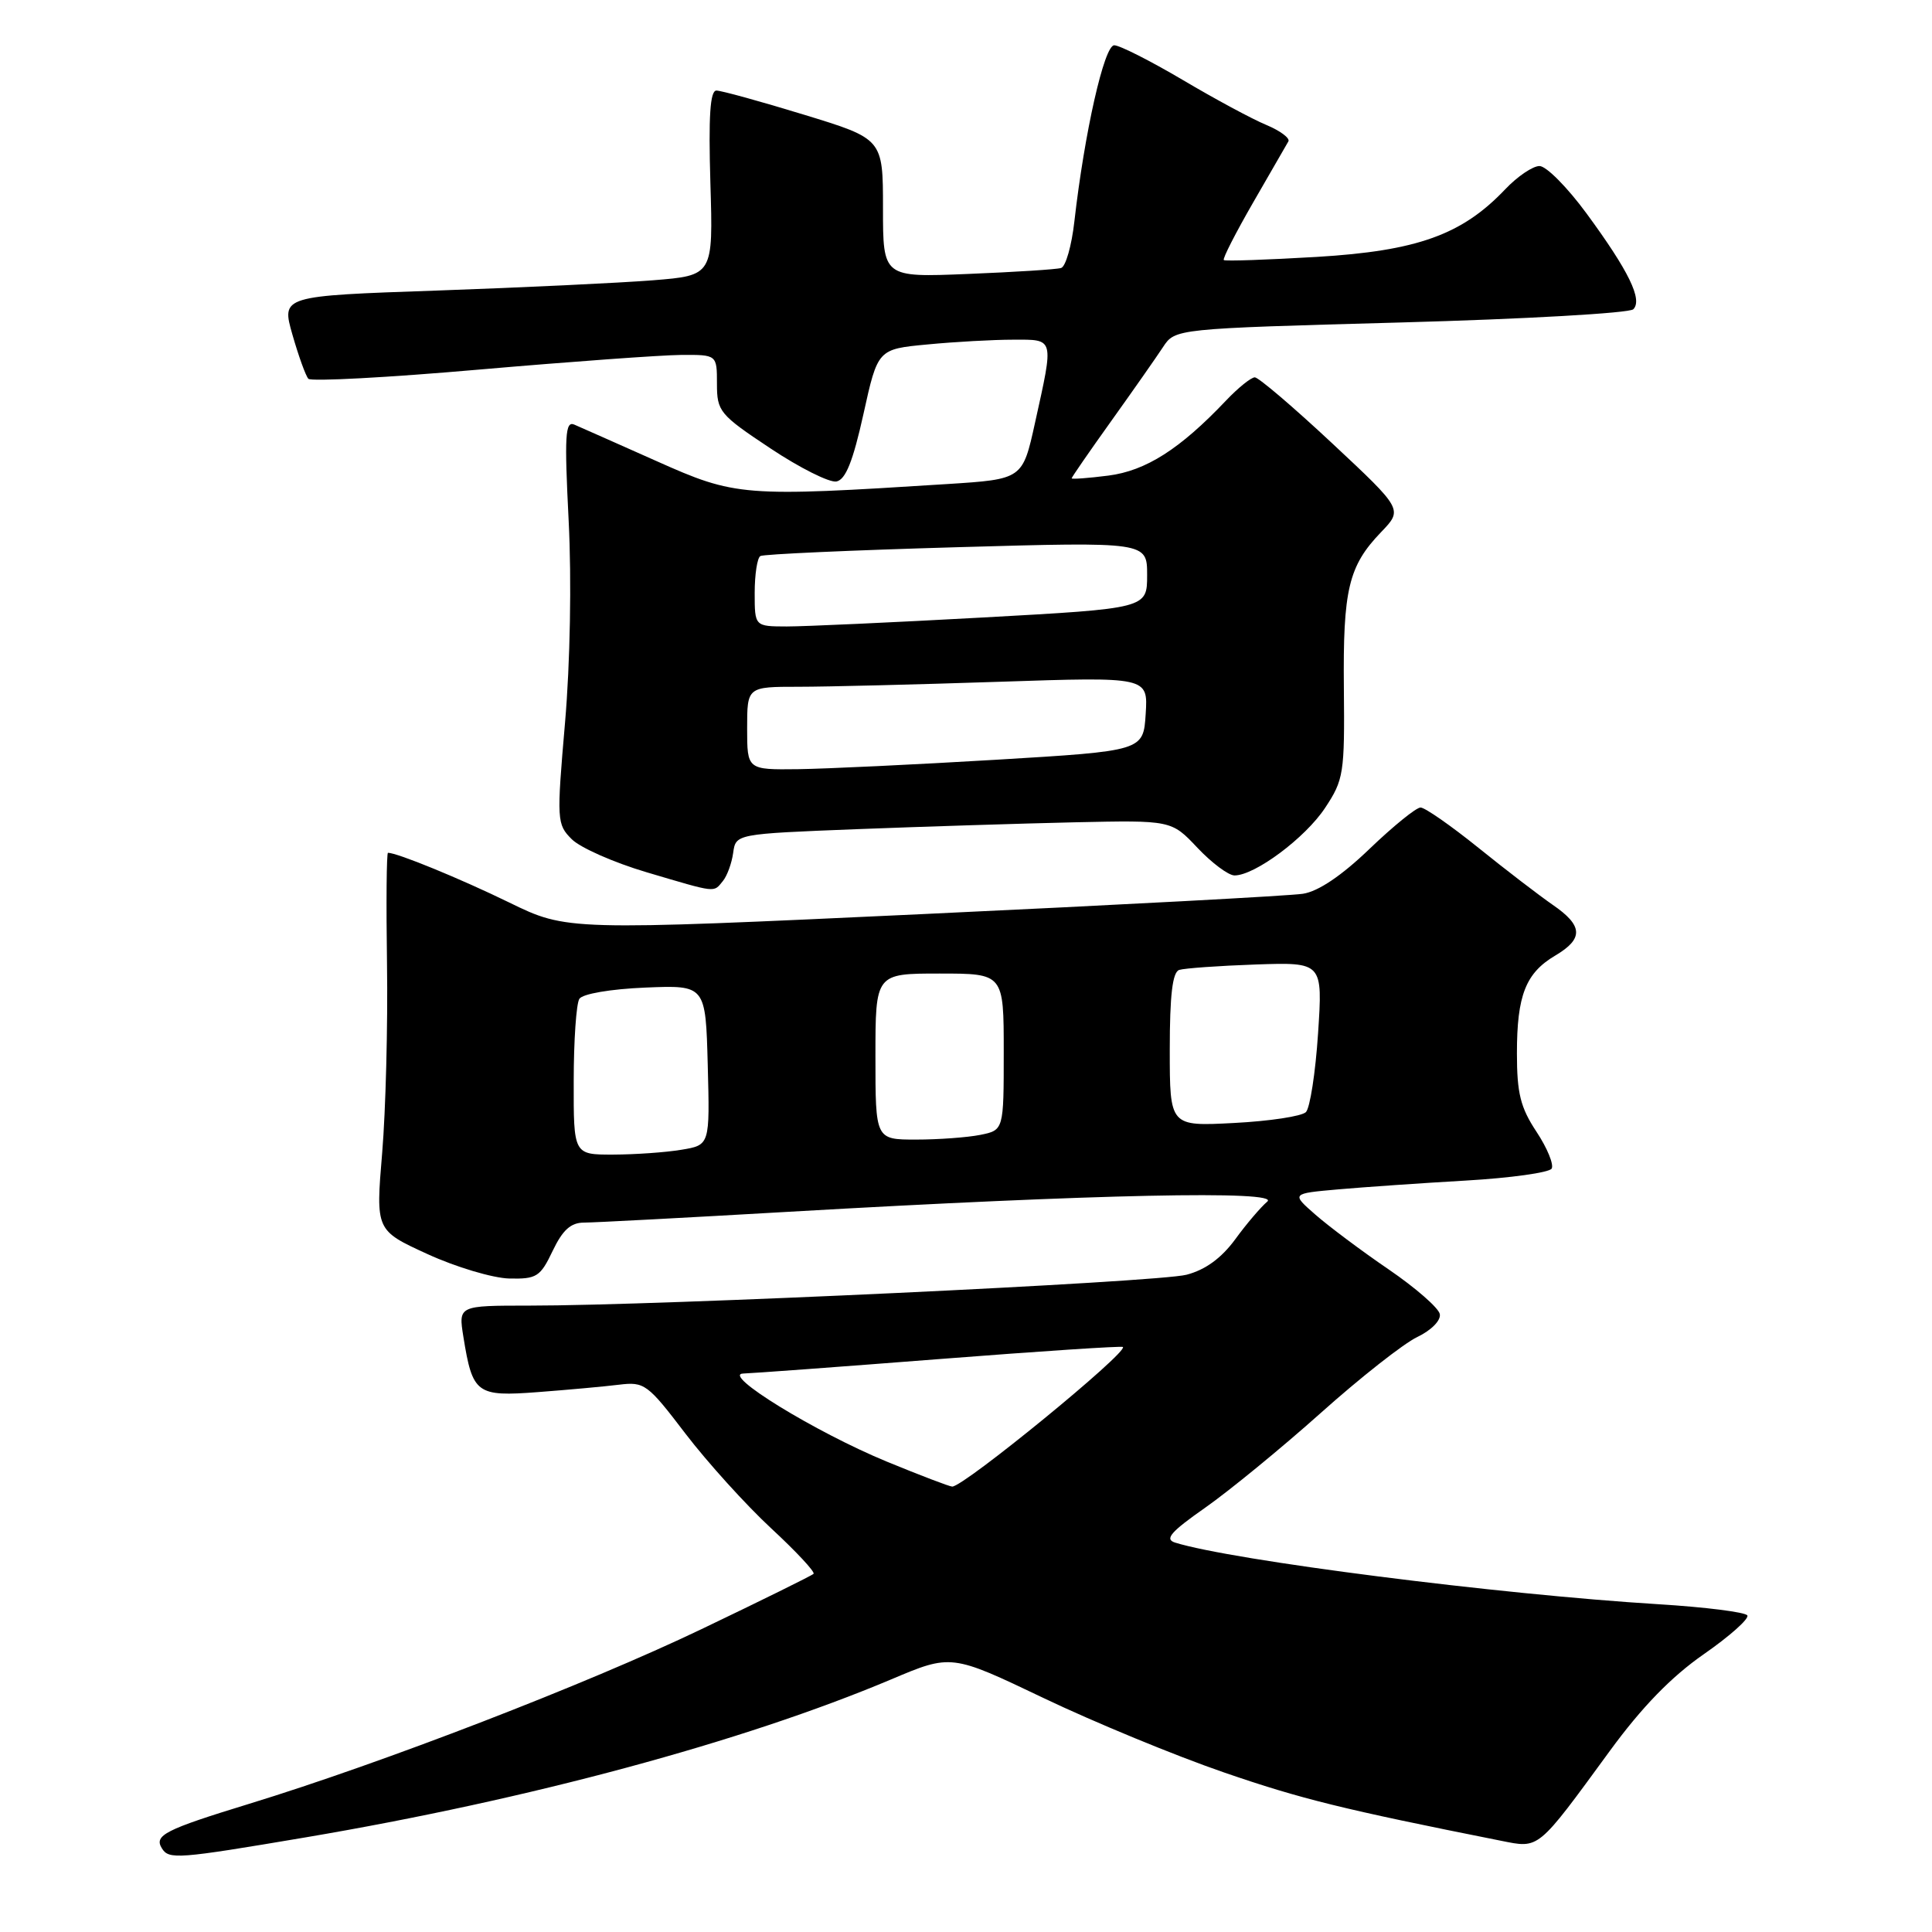 <?xml version="1.0" encoding="UTF-8" standalone="no"?>
<!DOCTYPE svg PUBLIC "-//W3C//DTD SVG 1.1//EN" "http://www.w3.org/Graphics/SVG/1.1/DTD/svg11.dtd" >
<svg xmlns="http://www.w3.org/2000/svg" xmlns:xlink="http://www.w3.org/1999/xlink" version="1.1" viewBox="0 0 256 256">
 <g >
 <path fill="currentColor"
d=" M 40.50 243.46 C 70.10 238.45 98.46 230.80 118.08 222.53 C 126.05 219.16 126.05 219.16 138.28 225.00 C 145.00 228.21 155.76 232.65 162.19 234.86 C 172.42 238.38 177.89 239.73 198.89 243.91 C 204.01 244.93 203.63 245.25 213.30 232.02 C 217.56 226.19 221.46 222.18 225.76 219.19 C 229.20 216.80 231.80 214.48 231.53 214.05 C 231.26 213.62 225.97 212.95 219.77 212.57 C 198.56 211.27 163.25 206.76 155.70 204.40 C 154.28 203.95 155.12 202.98 159.69 199.78 C 162.87 197.55 169.76 191.91 174.99 187.24 C 180.22 182.56 185.98 178.03 187.78 177.17 C 189.66 176.27 190.95 174.96 190.78 174.12 C 190.63 173.31 187.57 170.64 184.00 168.20 C 180.42 165.76 176.06 162.49 174.30 160.95 C 171.10 158.15 171.10 158.15 177.30 157.60 C 180.71 157.30 188.34 156.77 194.25 156.43 C 200.16 156.09 205.27 155.37 205.60 154.85 C 205.92 154.32 205.02 152.12 203.59 149.96 C 201.47 146.76 201.00 144.86 201.00 139.57 C 201.00 131.88 202.16 128.93 206.09 126.61 C 209.85 124.38 209.77 122.66 205.75 119.90 C 203.96 118.66 199.52 115.26 195.89 112.33 C 192.25 109.40 188.81 107.00 188.23 107.00 C 187.65 107.00 184.62 109.46 181.48 112.47 C 177.78 116.03 174.68 118.12 172.64 118.43 C 170.91 118.70 148.27 119.91 122.31 121.12 C 75.13 123.32 75.13 123.32 67.46 119.58 C 60.98 116.42 52.64 113.00 51.41 113.00 C 51.22 113.00 51.16 119.64 51.28 127.75 C 51.40 135.86 51.11 147.12 50.64 152.76 C 49.78 163.03 49.78 163.03 56.64 166.17 C 60.41 167.90 65.29 169.35 67.47 169.41 C 71.11 169.49 71.59 169.19 73.23 165.75 C 74.56 162.97 75.63 162.00 77.40 162.00 C 78.71 162.00 90.97 161.35 104.64 160.56 C 145.12 158.23 169.74 157.71 167.92 159.22 C 167.08 159.93 165.16 162.17 163.67 164.22 C 161.84 166.71 159.72 168.26 157.22 168.91 C 153.45 169.90 87.35 173.01 70.12 173.00 C 60.74 173.00 60.74 173.00 61.40 177.13 C 62.62 184.70 63.13 185.08 71.29 184.46 C 75.25 184.16 80.09 183.72 82.03 183.48 C 85.39 183.07 85.81 183.38 90.83 189.97 C 93.74 193.77 98.84 199.41 102.17 202.50 C 105.50 205.58 108.03 208.30 107.80 208.54 C 107.56 208.78 100.87 212.08 92.93 215.88 C 77.75 223.15 50.69 233.60 33.00 239.02 C 21.85 242.44 20.38 243.19 21.45 244.91 C 22.38 246.42 23.51 246.33 40.50 243.46 Z  M 95.78 116.75 C 96.35 116.06 96.96 114.38 97.15 113.00 C 97.50 110.50 97.50 110.50 113.50 109.87 C 122.30 109.53 135.29 109.12 142.36 108.96 C 155.22 108.68 155.22 108.68 158.67 112.34 C 160.57 114.35 162.78 116.00 163.58 116.00 C 166.28 116.00 172.96 111.02 175.58 107.05 C 178.05 103.33 178.18 102.47 178.07 91.19 C 177.94 78.11 178.68 75.00 183.01 70.50 C 185.89 67.50 185.89 67.50 176.53 58.75 C 171.38 53.94 166.76 50.00 166.27 50.00 C 165.78 50.00 164.05 51.39 162.44 53.09 C 156.35 59.51 151.84 62.38 146.86 63.02 C 144.19 63.36 142.00 63.52 142.00 63.38 C 142.00 63.24 144.36 59.82 147.25 55.78 C 150.14 51.74 153.22 47.34 154.10 46.00 C 155.71 43.55 155.71 43.55 185.60 42.73 C 202.04 42.28 215.91 41.49 216.42 40.98 C 217.68 39.72 215.83 35.92 210.23 28.29 C 207.69 24.83 204.89 22.00 203.99 22.00 C 203.10 22.00 201.05 23.39 199.44 25.09 C 193.72 31.11 187.80 33.24 174.50 34.04 C 167.90 34.43 162.35 34.62 162.16 34.46 C 161.97 34.29 163.73 30.86 166.05 26.83 C 168.38 22.80 170.48 19.15 170.72 18.73 C 170.95 18.31 169.63 17.32 167.78 16.55 C 165.92 15.78 160.93 13.09 156.68 10.57 C 152.42 8.06 148.36 6.00 147.64 6.00 C 146.31 6.00 143.70 17.58 142.36 29.34 C 142.00 32.55 141.21 35.33 140.60 35.51 C 140.00 35.70 134.44 36.05 128.25 36.30 C 117.00 36.76 117.00 36.76 117.00 27.58 C 117.00 18.40 117.00 18.40 106.54 15.20 C 100.79 13.44 95.57 12.00 94.93 12.00 C 94.09 12.00 93.87 15.40 94.13 24.25 C 94.50 36.50 94.50 36.50 86.50 37.14 C 82.10 37.49 69.23 38.10 57.89 38.50 C 37.28 39.21 37.28 39.21 38.75 44.35 C 39.56 47.18 40.51 49.81 40.86 50.19 C 41.21 50.57 51.40 50.03 63.50 48.97 C 75.60 47.92 87.64 47.05 90.25 47.03 C 95.00 47.00 95.00 47.00 95.00 50.85 C 95.00 54.52 95.35 54.94 102.08 59.41 C 105.97 62.00 109.91 63.97 110.83 63.80 C 112.05 63.56 113.02 61.14 114.41 54.87 C 116.31 46.26 116.31 46.26 122.91 45.64 C 126.53 45.29 131.64 45.01 134.25 45.01 C 139.75 45.00 139.66 44.65 137.15 56.00 C 135.50 63.50 135.50 63.50 125.50 64.14 C 98.44 65.86 97.47 65.78 87.00 61.10 C 81.77 58.77 76.86 56.59 76.09 56.26 C 74.89 55.75 74.78 57.72 75.35 69.00 C 75.75 76.89 75.55 87.82 74.87 95.75 C 73.75 108.72 73.78 109.22 75.76 111.20 C 76.89 112.33 81.34 114.29 85.65 115.57 C 95.08 118.36 94.51 118.29 95.78 116.75 Z  M 117.50 193.67 C 108.03 189.76 95.49 182.06 98.50 182.00 C 99.60 181.97 111.30 181.11 124.50 180.08 C 137.70 179.05 148.63 178.33 148.79 178.48 C 149.52 179.16 127.69 197.02 126.17 196.98 C 125.80 196.97 121.90 195.48 117.50 193.67 Z  M 76.02 143.25 C 76.02 137.89 76.36 132.98 76.77 132.35 C 77.19 131.69 80.91 131.05 85.50 130.86 C 93.50 130.53 93.50 130.53 93.78 141.13 C 94.06 151.73 94.06 151.73 90.28 152.35 C 88.20 152.70 84.14 152.98 81.25 152.99 C 76.00 153.00 76.00 153.00 76.02 143.25 Z  M 116.00 140.00 C 116.00 129.00 116.00 129.00 124.50 129.00 C 133.00 129.00 133.00 129.00 133.00 139.38 C 133.00 149.75 133.00 149.75 129.88 150.38 C 128.16 150.72 124.33 151.00 121.38 151.00 C 116.00 151.00 116.00 151.00 116.00 140.00 Z  M 155.00 139.09 C 155.00 131.86 155.36 128.82 156.25 128.52 C 156.94 128.30 161.50 127.97 166.38 127.80 C 175.27 127.50 175.27 127.50 174.65 136.93 C 174.31 142.12 173.58 146.82 173.04 147.36 C 172.49 147.91 168.21 148.56 163.52 148.80 C 155.00 149.25 155.00 149.25 155.00 139.09 Z  M 99.00 96.50 C 99.00 91.00 99.00 91.00 105.84 91.00 C 109.60 91.00 121.55 90.70 132.40 90.34 C 152.12 89.68 152.12 89.68 151.81 94.59 C 151.50 99.50 151.50 99.50 132.00 100.67 C 121.28 101.31 109.46 101.87 105.75 101.92 C 99.00 102.00 99.00 102.00 99.00 96.50 Z  M 100.00 78.56 C 100.00 76.12 100.34 73.92 100.75 73.68 C 101.16 73.43 112.86 72.91 126.75 72.51 C 152.00 71.79 152.00 71.79 152.00 76.20 C 152.00 80.62 152.00 80.62 130.25 81.82 C 118.29 82.48 106.59 83.01 104.25 83.01 C 100.00 83.00 100.00 83.00 100.00 78.56 Z "/>
</g>
</svg>